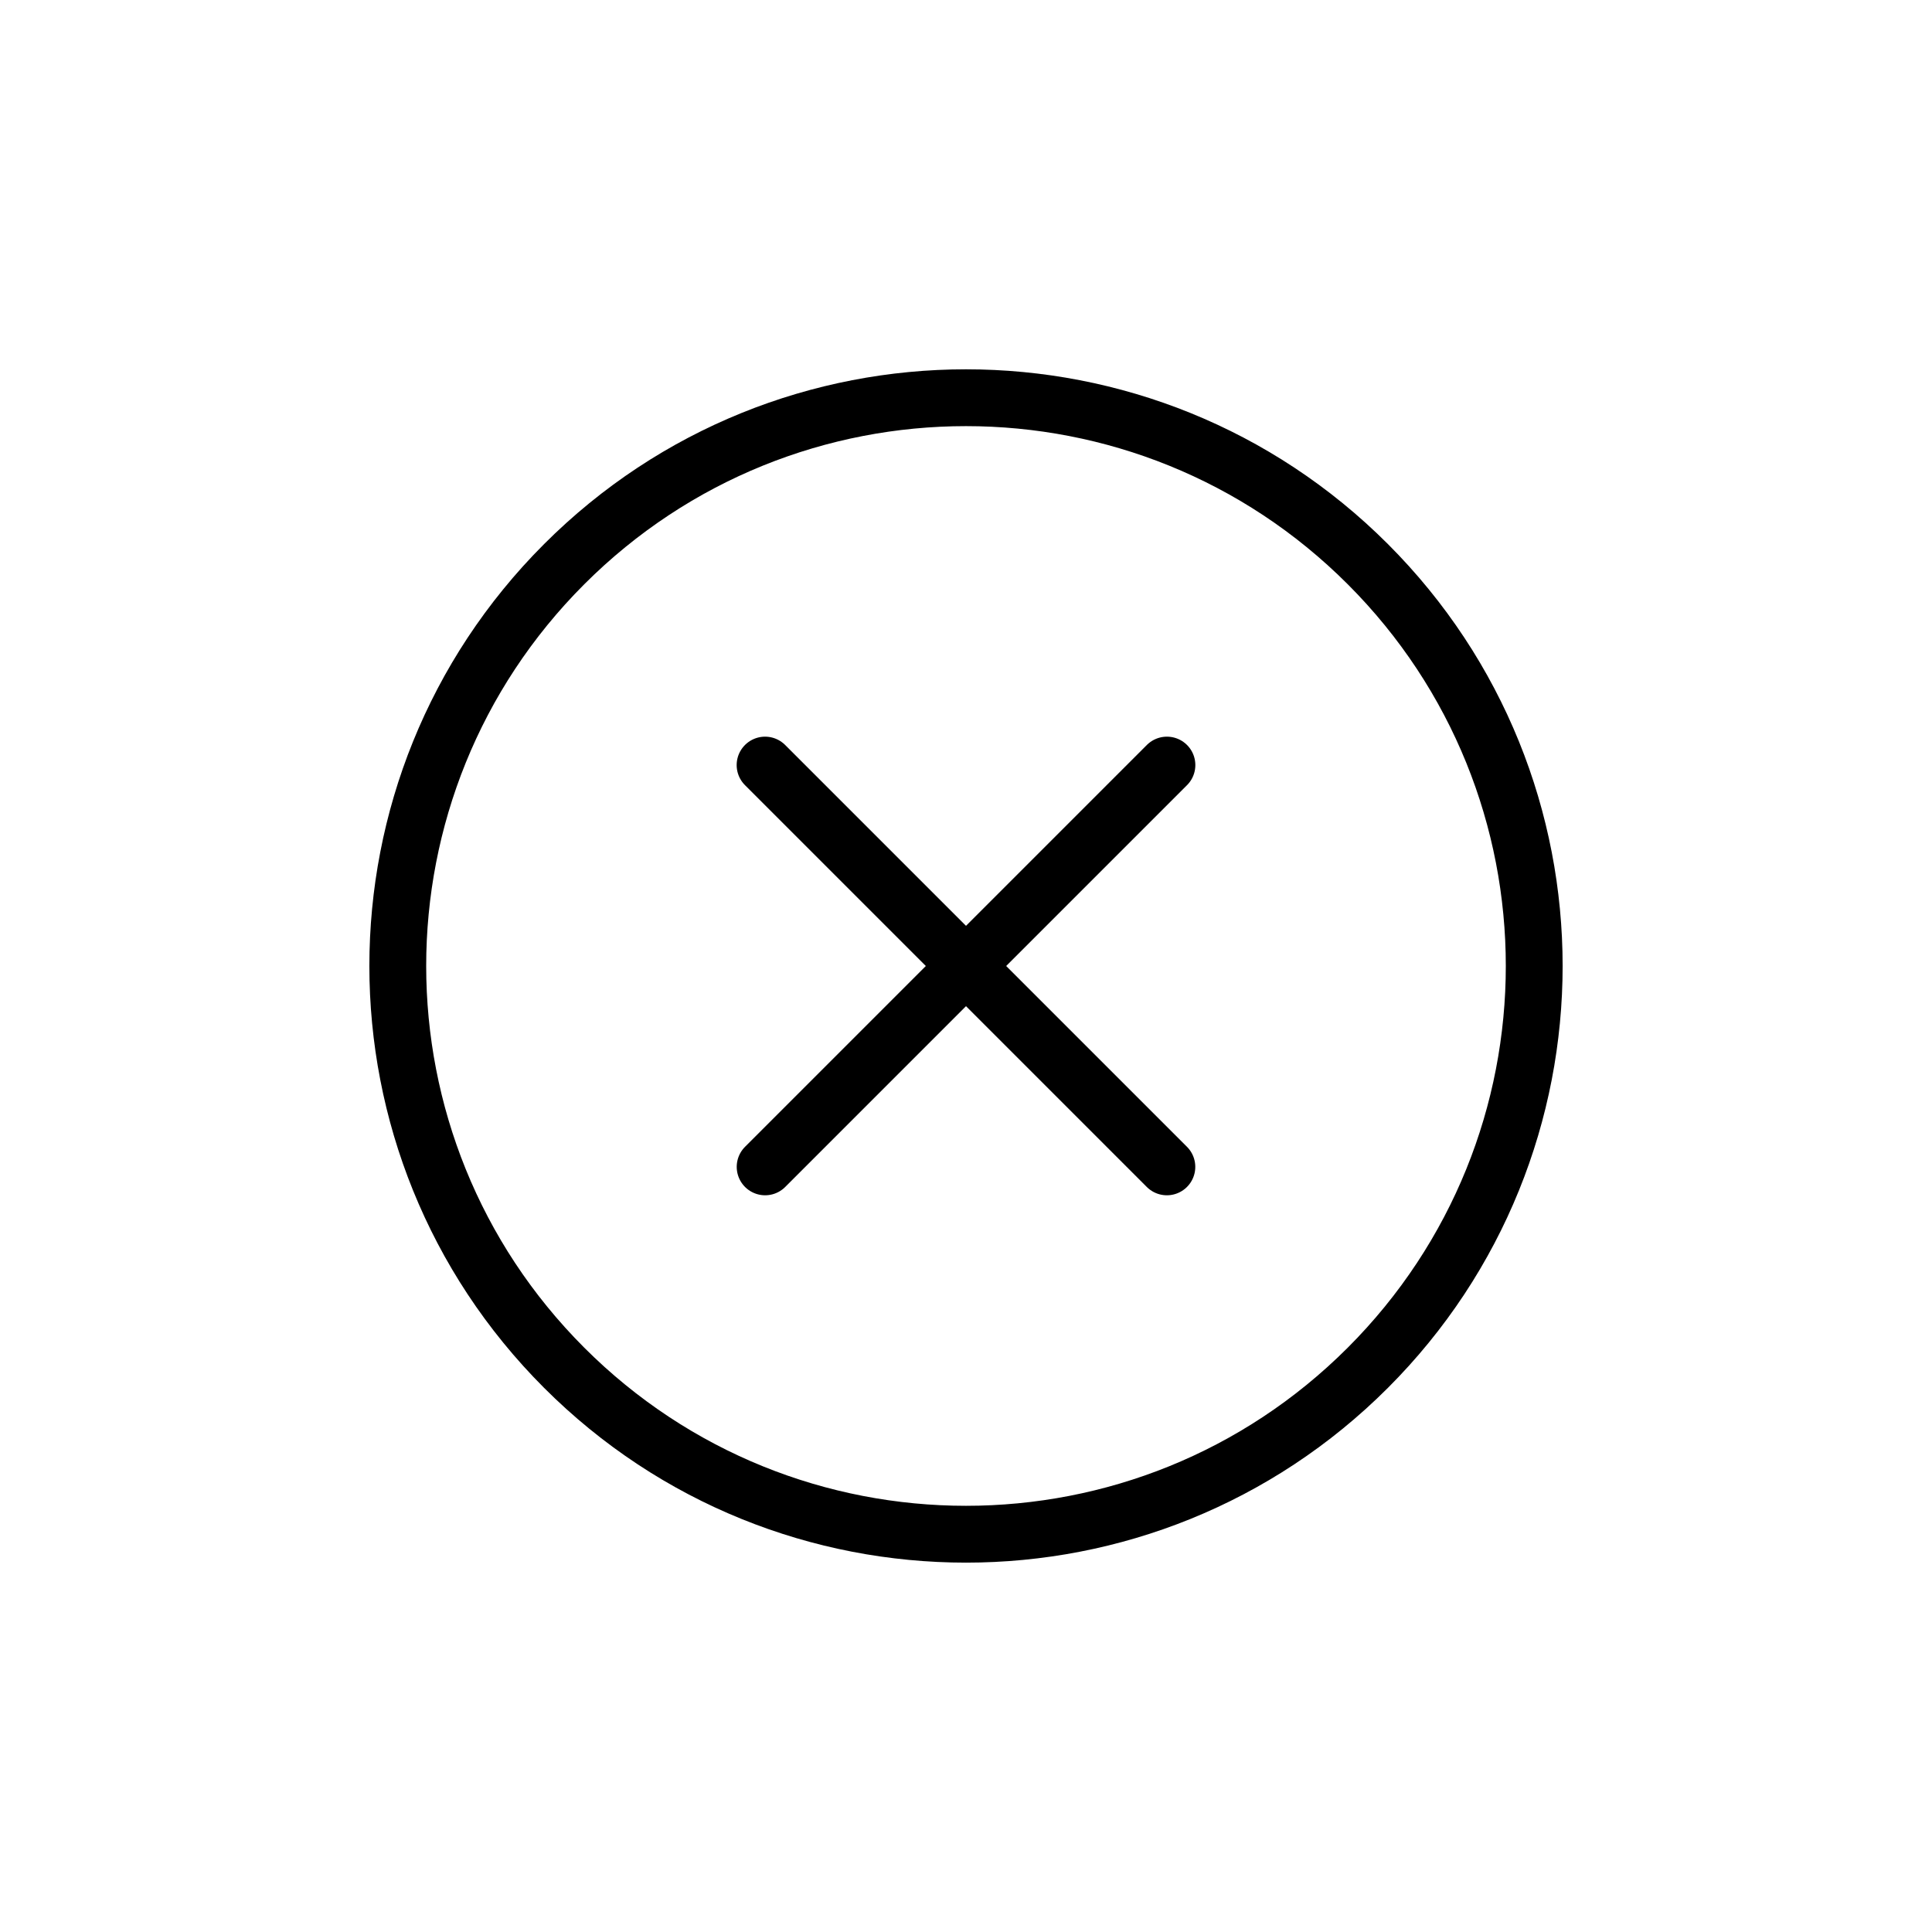 <svg width="34" height="34" viewBox="0 0 34 34" fill="none" xmlns="http://www.w3.org/2000/svg">
<path d="M20.535 20.535L13.464 13.464" stroke="black" stroke-linecap="round"/>
<path d="M13.465 20.535L20.536 13.464" stroke="black" stroke-linecap="round"/>
<path fill-rule="evenodd" clip-rule="evenodd" d="M9.929 24.071C13.834 27.976 20.166 27.976 24.071 24.071C27.976 20.165 27.976 13.834 24.071 9.928C20.166 6.023 13.834 6.023 9.929 9.928C6.024 13.834 6.024 20.165 9.929 24.071Z" stroke="black"/>
</svg>
